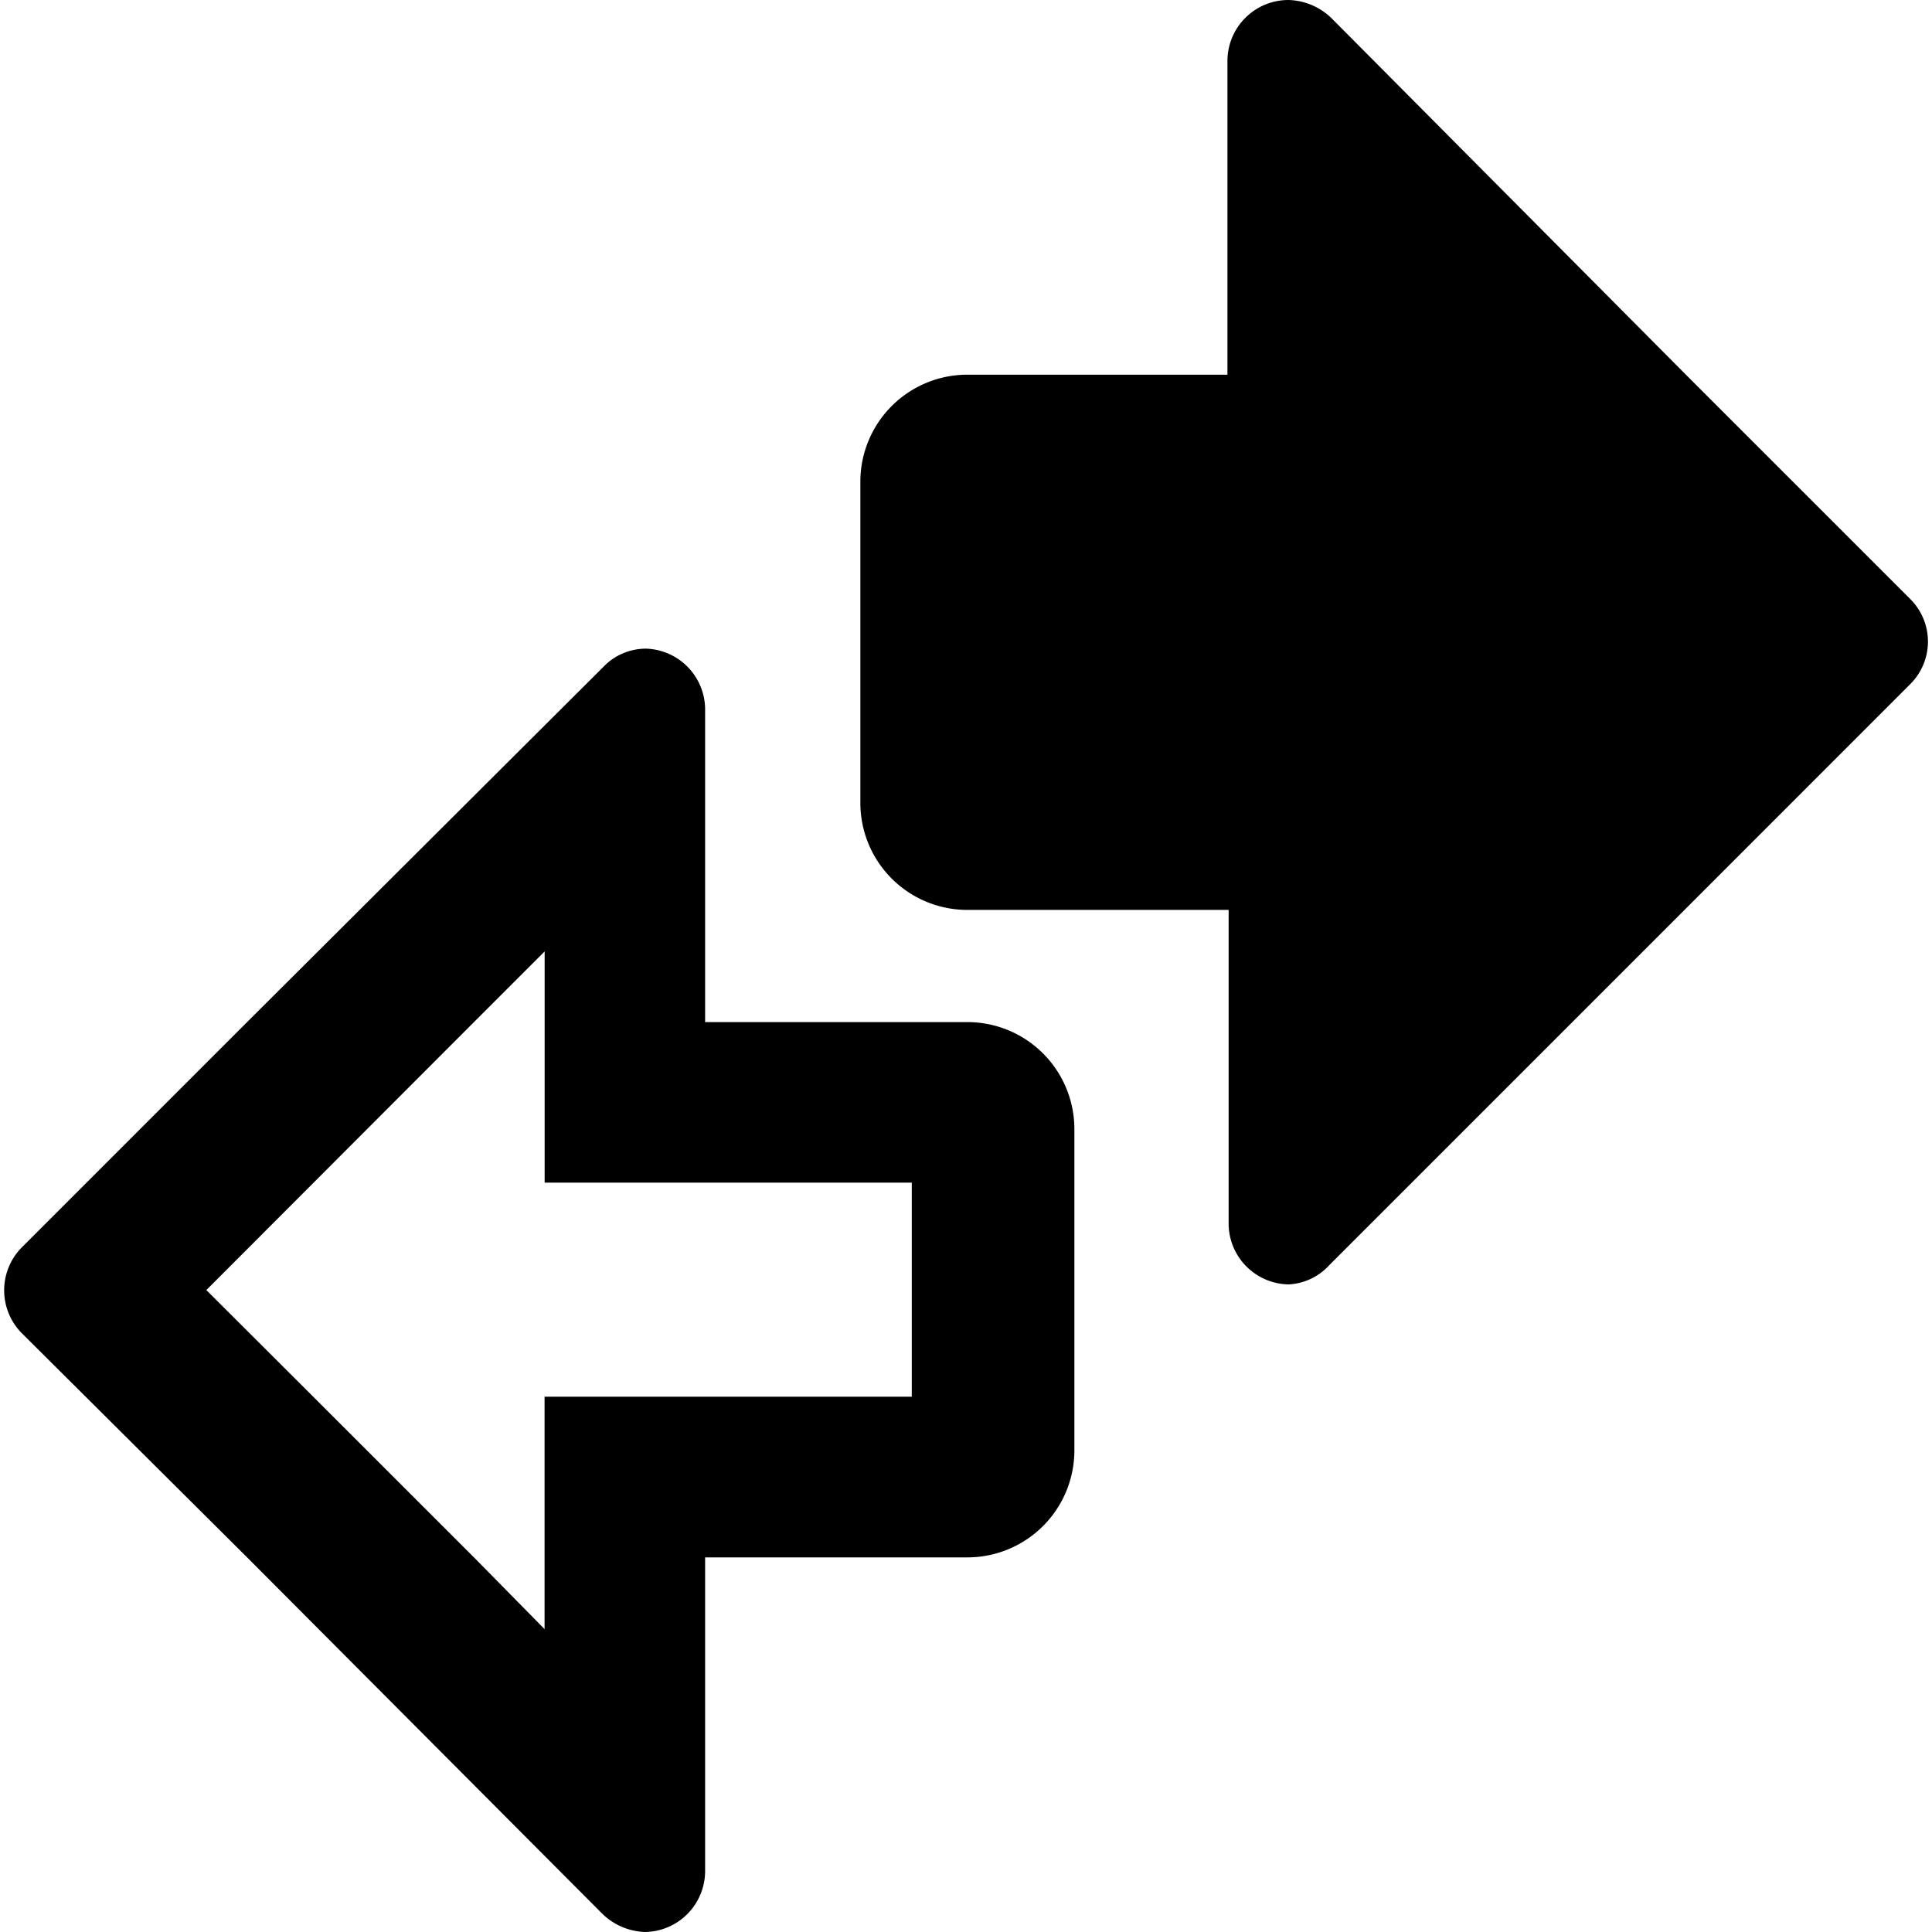 <svg xmlns="http://www.w3.org/2000/svg" xmlns:xlink="http://www.w3.org/1999/xlink" width="31" height="31" viewBox="0 0 31 31">
  <defs>
    <clipPath id="clip-path">
      <rect id="Retângulo_1100" data-name="Retângulo 1100" width="31" height="31" transform="translate(1486 1047)" fill="#fff" stroke="#707070" stroke-width="1"/>
    </clipPath>
  </defs>
  <g id="Grupo_de_máscara_249" data-name="Grupo de máscara 249" transform="translate(-1486 -1047)" clip-path="url(#clip-path)">
    <g id="Camada_2" data-name="Camada 2" transform="translate(1486.065 1047)">
      <g id="Camada_67" data-name="Camada 67">
        <path id="Caminho_873" data-name="Caminho 873" d="M30.588,10.975,26.964,14.6l-5.7,5.7a.945.945,0,0,1-.653.309.979.979,0,0,1-.962-.962V14.6H15.457a1.717,1.717,0,0,1-1.717-1.717V7.729a1.717,1.717,0,0,1,1.717-1.717H19.63V.979A.979.979,0,0,1,20.609,0,1.03,1.03,0,0,1,21.3.292l5.685,5.719,3.607,3.607A.962.962,0,0,1,30.588,10.975Z"/>
        <path id="Caminho_874" data-name="Caminho 874" d="M.275,21.382,3.9,24.989l5.7,5.719a1.03,1.03,0,0,0,.687.292.979.979,0,0,0,.962-.979V24.989h4.208a1.717,1.717,0,0,0,1.717-1.717V18.119A1.717,1.717,0,0,0,15.457,16.4H11.249V11.37a.979.979,0,0,0-.945-.962.945.945,0,0,0-.687.292L3.9,16.4.275,20.025a.979.979,0,0,0,0,1.357ZM7.54,16.4l1.134-1.134v3.71h5.891v3.435H8.673V26.14L7.54,24.989,4.963,22.413,3.246,20.7Z"/>
      </g>
    </g>
  </g>
</svg>
